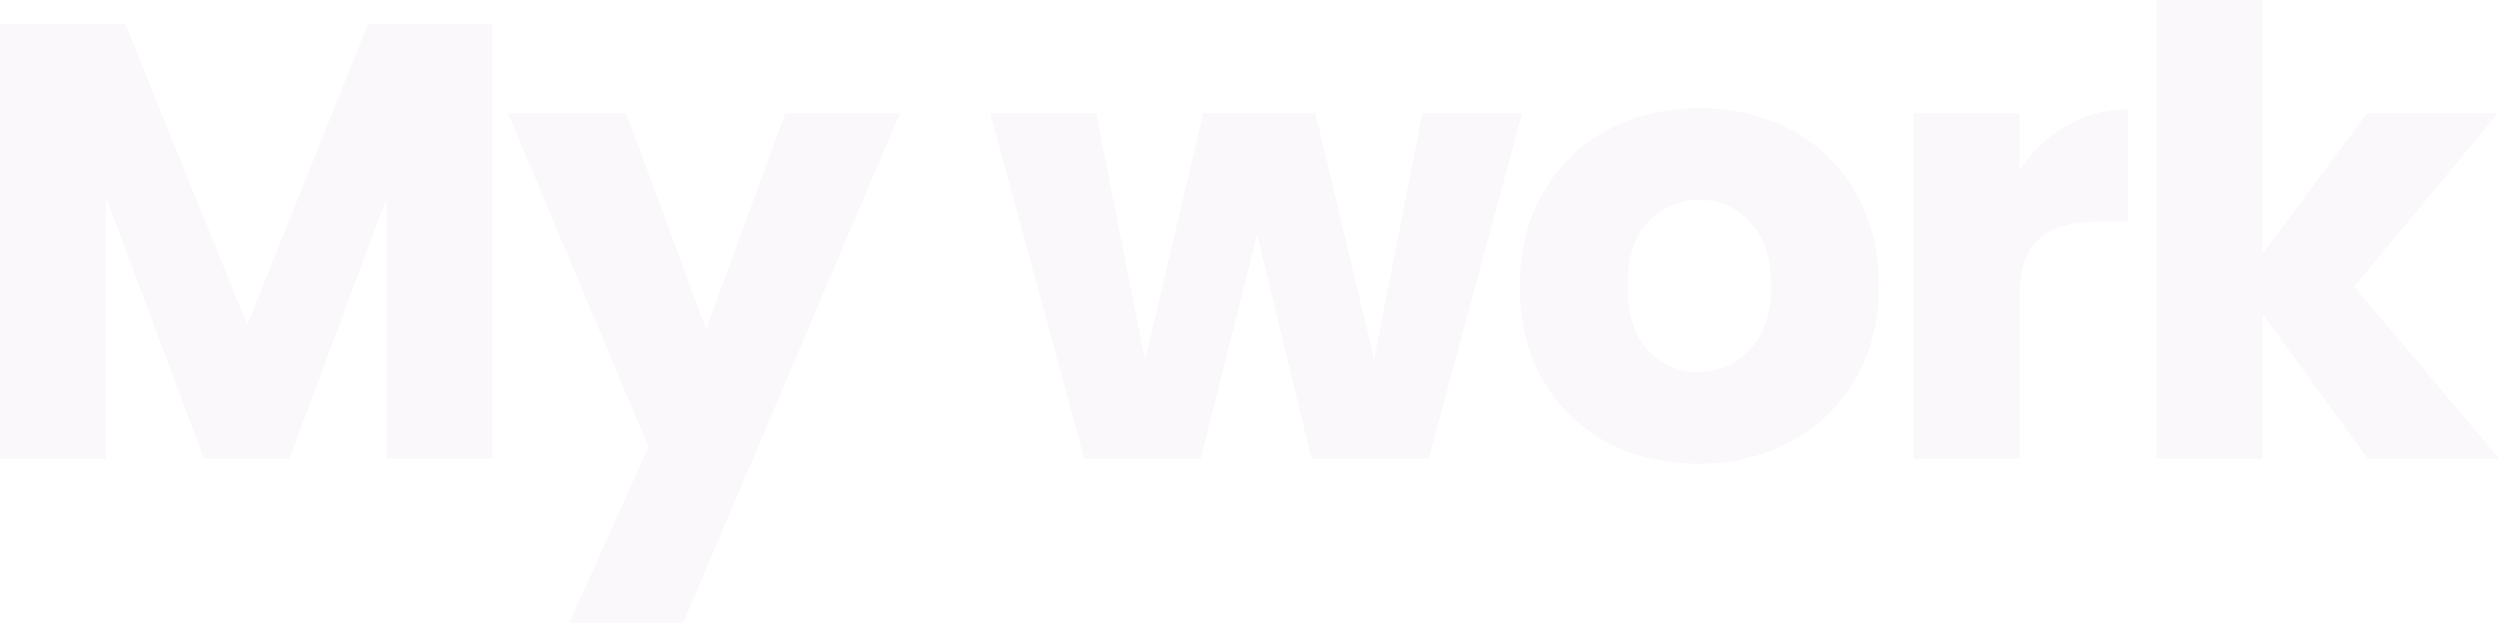 <svg width="981" height="245" viewBox="0 0 981 245" fill="none" xmlns="http://www.w3.org/2000/svg">
<path opacity="0.03" d="M193.251 9.414V180H151.698V77.697L113.547 180H80.013L41.619 77.454V180H0.066V9.414H49.152L97.023 127.512L144.408 9.414H193.251ZM353.137 44.406L268.087 244.395H223.375L254.479 175.383L199.318 44.406H245.731L277.078 129.213L308.182 44.406H353.137ZM597.292 44.406L560.599 180H514.672L493.288 92.034L471.175 180H425.491L388.555 44.406H430.108L449.305 141.363L472.147 44.406H516.13L539.215 140.877L558.169 44.406H597.292ZM666.355 181.944C653.071 181.944 641.083 179.109 630.391 173.439C619.861 167.769 611.518 159.669 605.362 149.139C599.368 138.609 596.371 126.297 596.371 112.203C596.371 98.271 599.449 86.04 605.605 75.51C611.761 64.818 620.185 56.637 630.877 50.967C641.569 45.297 653.557 42.462 666.841 42.462C680.125 42.462 692.113 45.297 702.805 50.967C713.497 56.637 721.921 64.818 728.077 75.51C734.233 86.04 737.311 98.271 737.311 112.203C737.311 126.135 734.152 138.447 727.834 149.139C721.678 159.669 713.173 167.769 702.319 173.439C691.627 179.109 679.639 181.944 666.355 181.944ZM666.355 145.98C674.293 145.98 681.016 143.064 686.524 137.232C692.194 131.4 695.029 123.057 695.029 112.203C695.029 101.349 692.275 93.006 686.767 87.174C681.421 81.342 674.779 78.426 666.841 78.426C658.741 78.426 652.018 81.342 646.672 87.174C641.326 92.844 638.653 101.187 638.653 112.203C638.653 123.057 641.245 131.4 646.429 137.232C651.775 143.064 658.417 145.98 666.355 145.98ZM792.404 67.005C797.264 59.553 803.339 53.721 810.629 49.509C817.919 45.135 826.019 42.948 834.929 42.948V86.931H823.508C813.14 86.931 805.364 89.199 800.18 93.735C794.996 98.109 792.404 105.885 792.404 117.063V180H750.851V44.406H792.404V67.005ZM929.148 180L887.838 123.138V180H846.285V0.18H887.838V99.567L928.905 44.406H980.178L923.802 112.446L980.664 180H929.148Z" fill="#441D4F"/>
</svg>
